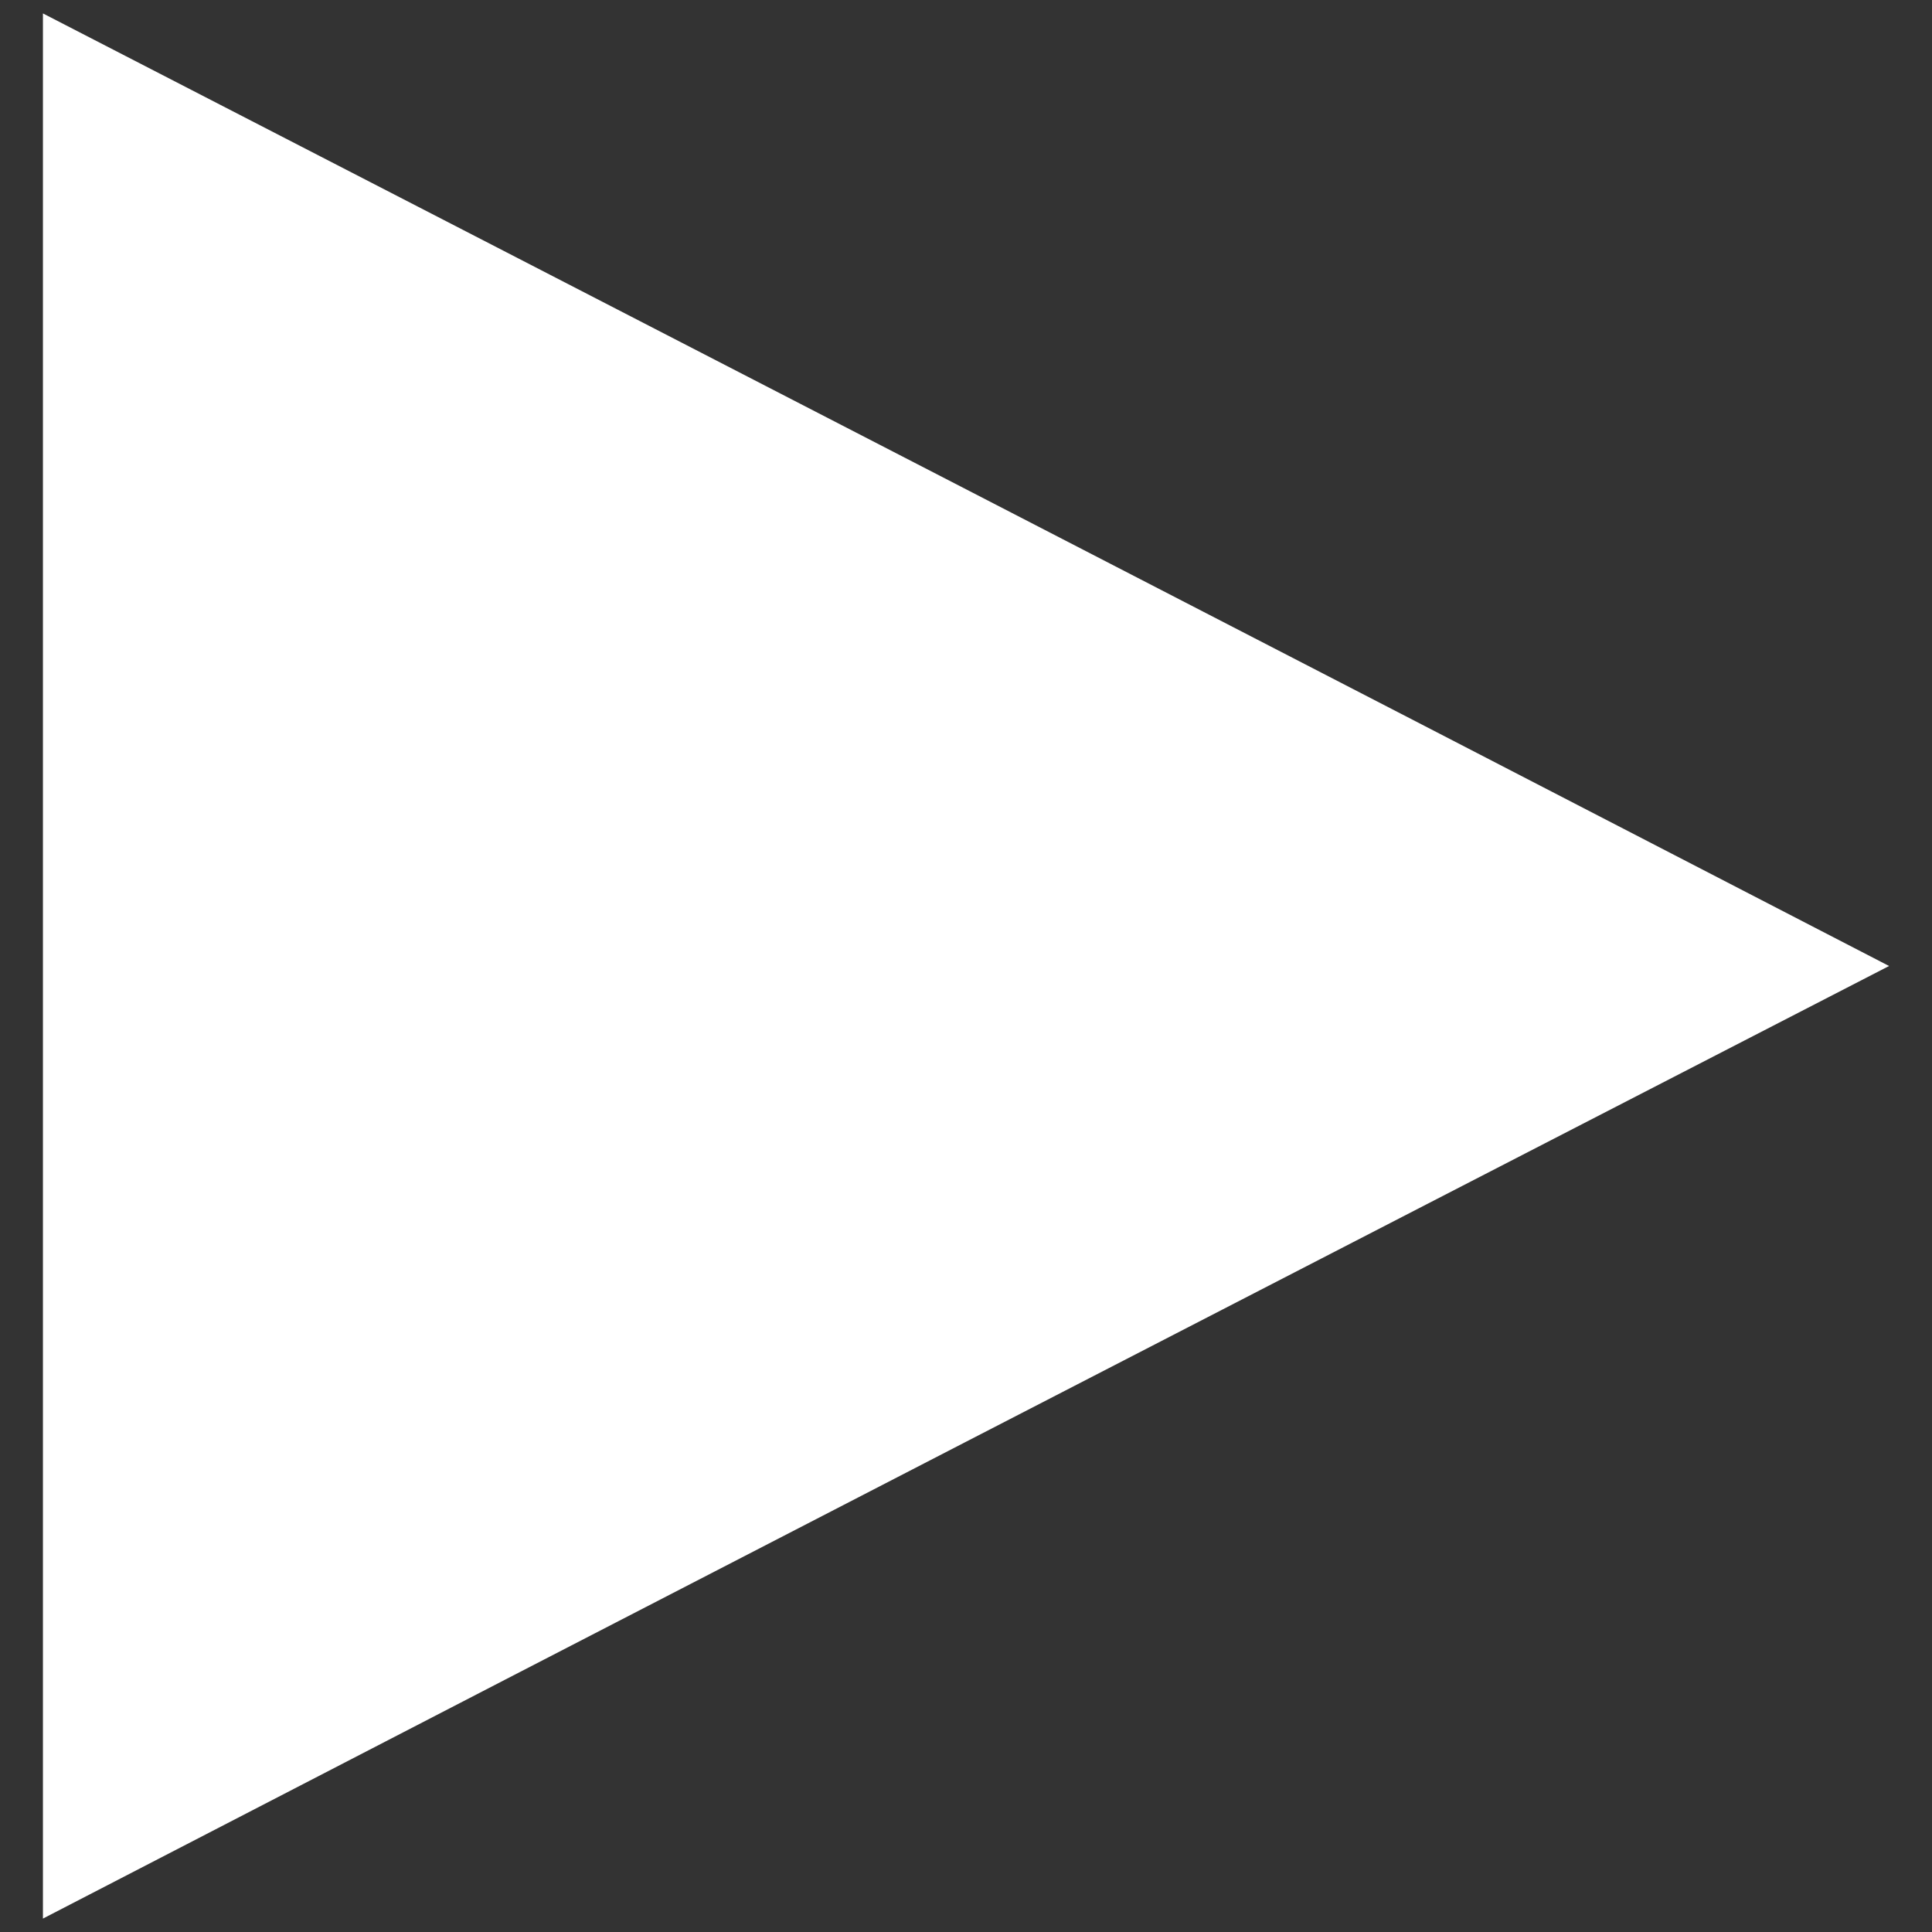<?xml version="1.0" encoding="utf-8"?>
<!-- Generator: Adobe Illustrator 18.1.1, SVG Export Plug-In . SVG Version: 6.00 Build 0)  -->
<svg version="1.1" id="Layer_1" xmlns="http://www.w3.org/2000/svg" xmlns:xlink="http://www.w3.org/1999/xlink" x="0px" y="0px"
	 viewBox="0 0 72 72" enable-background="new 0 0 72 72" preserveAspectRatio='xMidYMid' xml:space="preserve">
<rect x="0" y="0" width="72" height="72" fill="#333333" stroke="none"/>
<path fill="#FFFFFF" d="M1.6,71.5c0-23.8,0-47.2,0-71C24.5,12.3,47.2,24,70.4,36C47.3,47.9,24.6,59.6,1.6,71.5z"/>
</svg>
